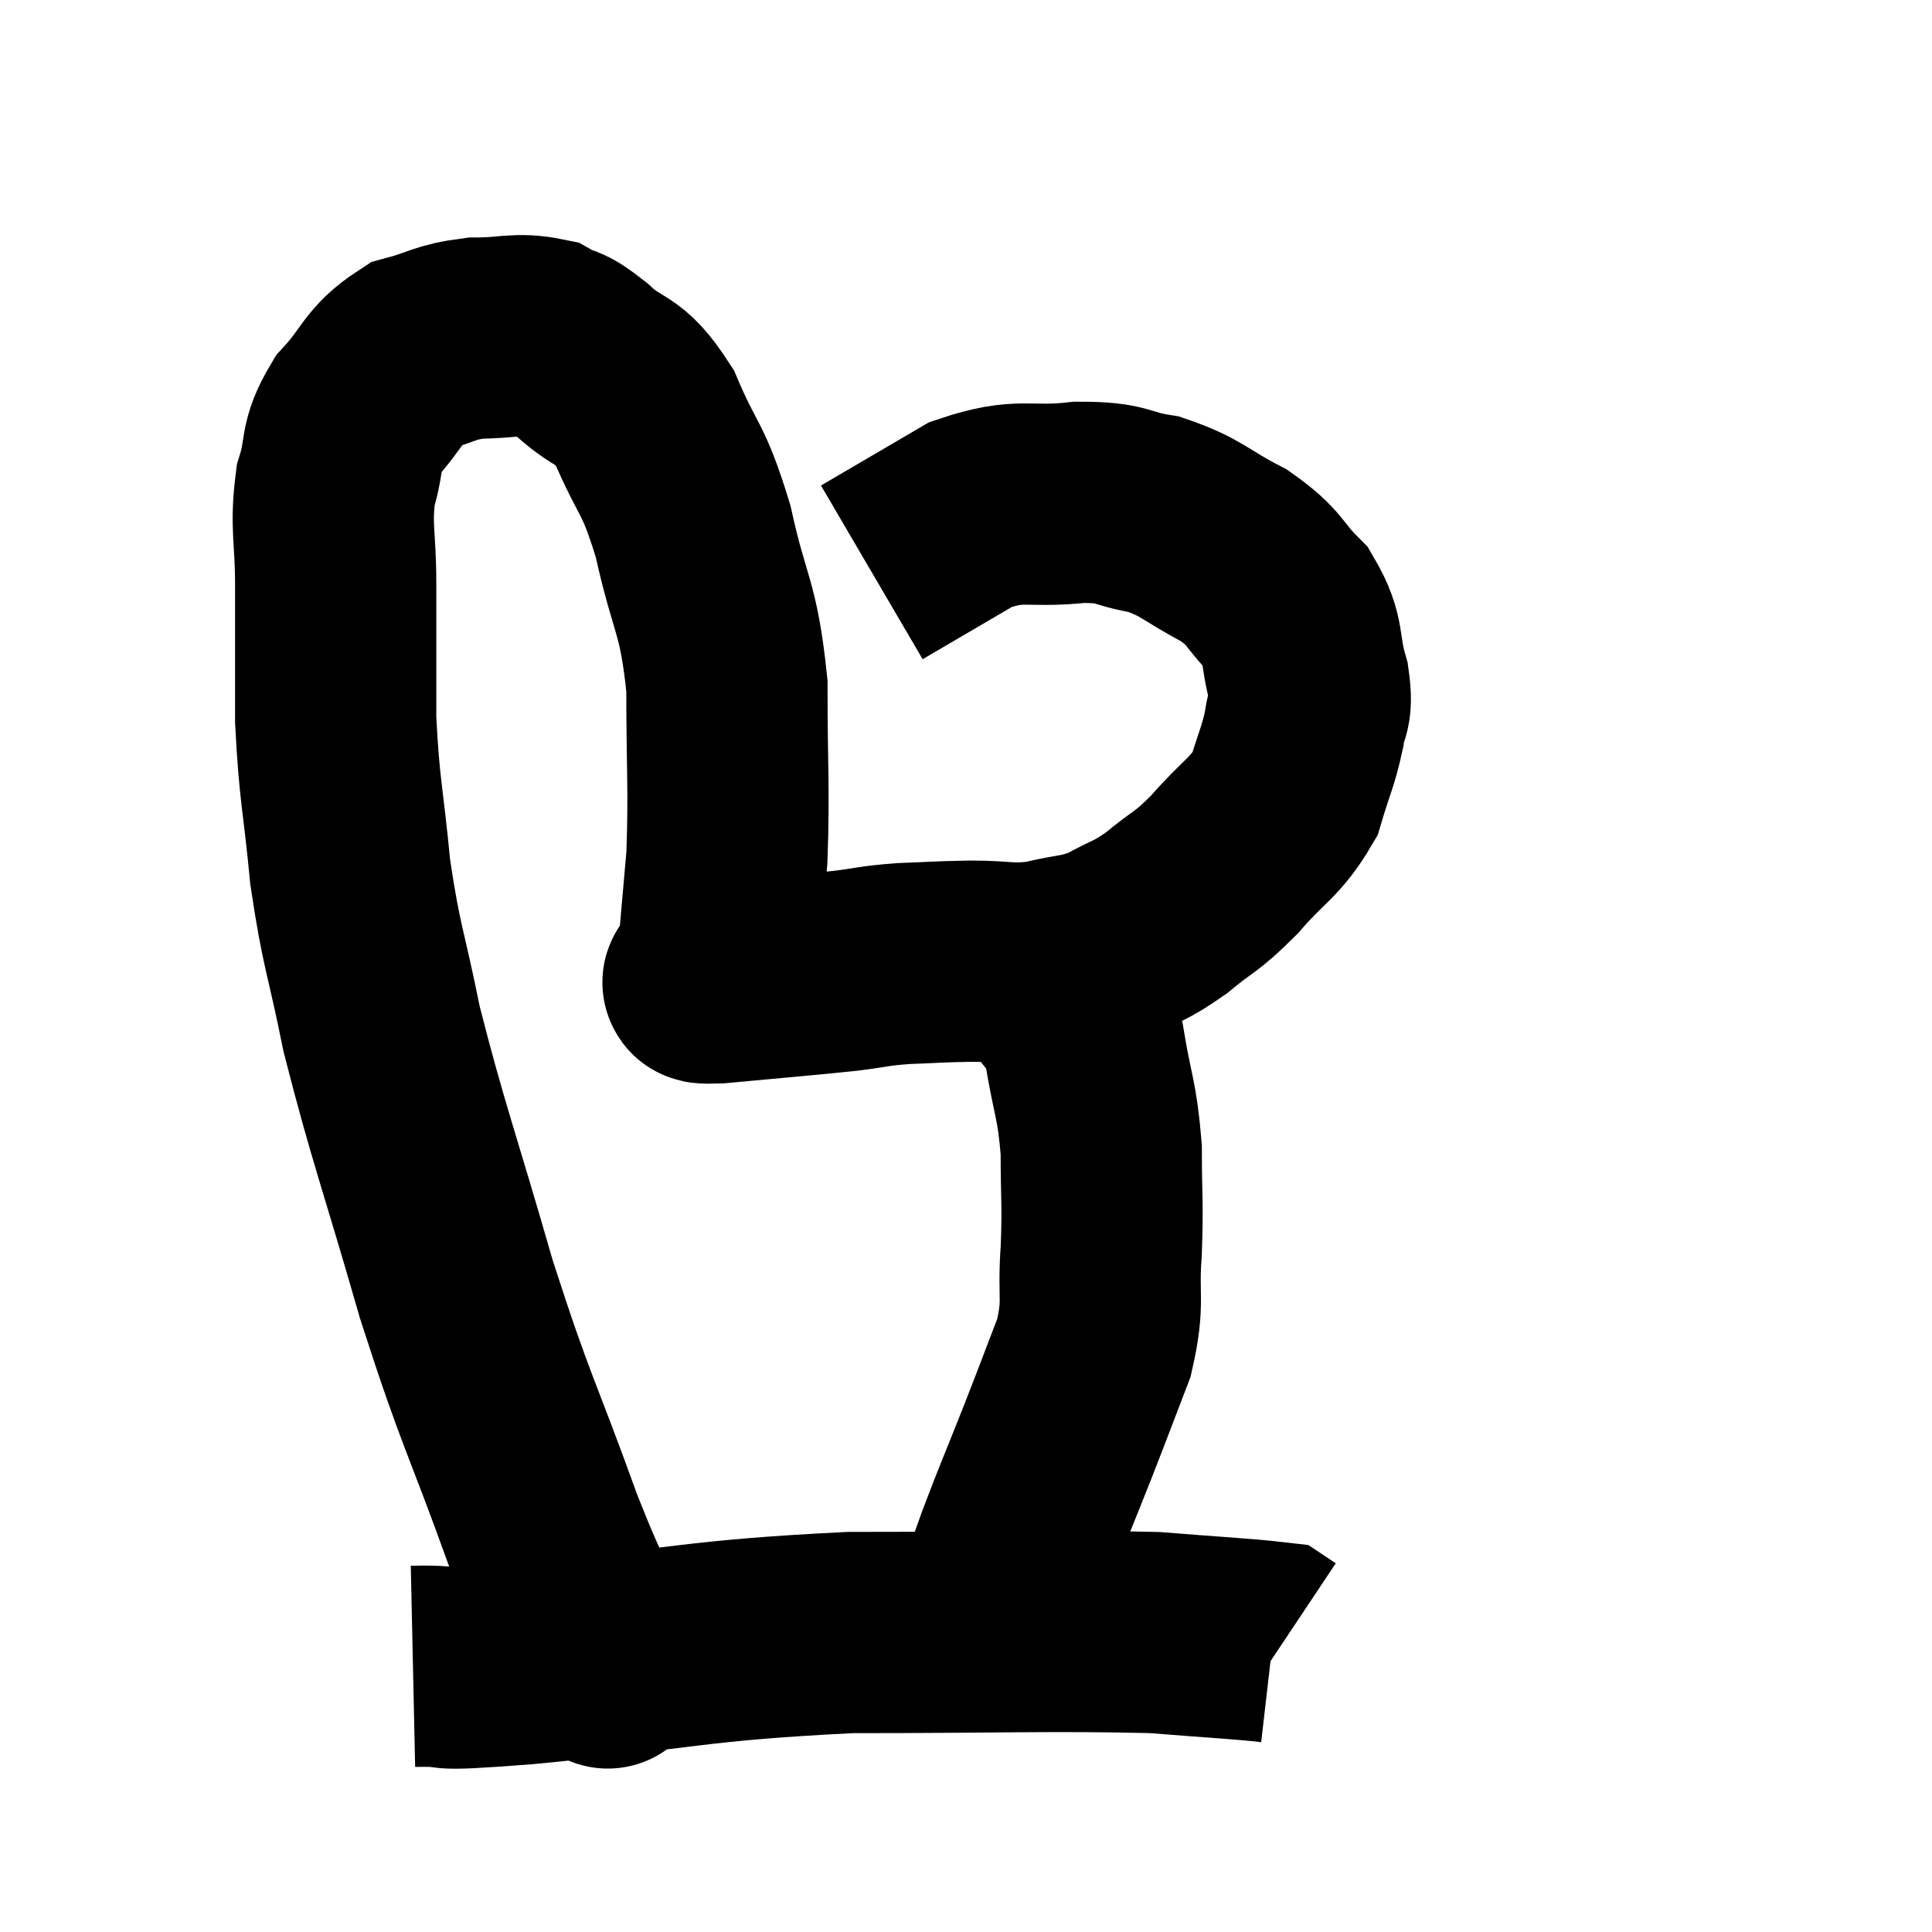 <svg width="48" height="48" viewBox="0 0 48 48" xmlns="http://www.w3.org/2000/svg"><path d="M 14.94 41.1 C 14.94 41.1, 15.3 41.865, 14.94 41.1 C 14.22 39.57, 14.4 40.305, 13.5 38.04 C 12.42 35.04, 12.345 35.16, 11.34 32.04 C 10.41 28.8, 10.14 28.155, 9.48 25.56 C 9.09 23.61, 8.985 23.58, 8.7 21.66 C 8.52 19.77, 8.43 19.665, 8.34 17.88 C 8.34 16.2, 8.34 15.975, 8.34 14.52 C 8.34 13.29, 8.205 13.11, 8.34 12.06 C 8.61 11.19, 8.4 11.13, 8.88 10.32 C 9.57 9.57, 9.525 9.3, 10.26 8.82 C 11.04 8.61, 11.01 8.505, 11.82 8.4 C 12.66 8.4, 12.84 8.265, 13.5 8.4 C 13.98 8.67, 13.83 8.445, 14.46 8.94 C 15.24 9.66, 15.33 9.315, 16.02 10.38 C 16.62 11.79, 16.71 11.535, 17.22 13.2 C 17.64 15.12, 17.85 15.015, 18.06 17.04 C 18.06 19.17, 18.12 19.545, 18.06 21.3 C 17.94 22.68, 17.88 23.325, 17.82 24.06 C 17.82 24.15, 17.82 24.195, 17.82 24.24 C 17.82 24.24, 17.82 24.24, 17.82 24.24 C 17.82 24.24, 17.82 24.195, 17.82 24.24 C 17.82 24.33, 17.025 24.45, 17.82 24.42 C 19.41 24.27, 19.845 24.24, 21 24.12 C 21.72 24.03, 21.66 24, 22.44 23.94 C 23.28 23.91, 23.25 23.895, 24.12 23.88 C 25.02 23.88, 25.05 23.985, 25.92 23.88 C 26.76 23.67, 26.835 23.76, 27.6 23.46 C 28.29 23.07, 28.275 23.175, 28.98 22.68 C 29.7 22.08, 29.685 22.215, 30.42 21.48 C 31.17 20.61, 31.425 20.58, 31.92 19.74 C 32.16 18.93, 32.25 18.81, 32.4 18.12 C 32.46 17.55, 32.625 17.73, 32.52 16.98 C 32.25 16.05, 32.445 15.915, 31.98 15.12 C 31.32 14.46, 31.485 14.385, 30.66 13.8 C 29.67 13.29, 29.64 13.11, 28.68 12.78 C 27.75 12.63, 27.96 12.48, 26.82 12.48 C 25.47 12.63, 25.41 12.345, 24.12 12.78 C 22.89 13.5, 22.275 13.86, 21.66 14.22 L 21.66 14.22" fill="none" stroke="black" stroke-width="5"></path><path d="M 25.8 24.3 C 25.98 24.42, 25.875 24.12, 26.16 24.54 C 26.55 25.26, 26.64 24.975, 26.94 25.98 C 27.15 27.27, 27.255 27.285, 27.36 28.56 C 27.36 29.82, 27.405 29.85, 27.36 31.08 C 27.27 32.28, 27.45 32.295, 27.18 33.48 C 26.73 34.65, 26.76 34.59, 26.28 35.82 C 25.77 37.11, 25.68 37.29, 25.26 38.4 C 24.93 39.33, 24.81 39.63, 24.6 40.26 C 24.51 40.59, 24.465 40.755, 24.42 40.92 C 24.42 40.92, 24.42 40.92, 24.42 40.92 L 24.42 40.92" fill="none" stroke="black" stroke-width="5"></path><path d="M 10.26 41.4 C 11.64 41.37, 10.305 41.55, 13.02 41.34 C 17.07 40.95, 17.205 40.755, 21.12 40.56 C 24.9 40.56, 26.055 40.5, 28.68 40.56 C 30.15 40.68, 30.84 40.71, 31.62 40.8 C 31.71 40.86, 31.755 40.89, 31.8 40.92 L 31.8 40.92" fill="none" stroke="black" stroke-width="5"></path></svg>